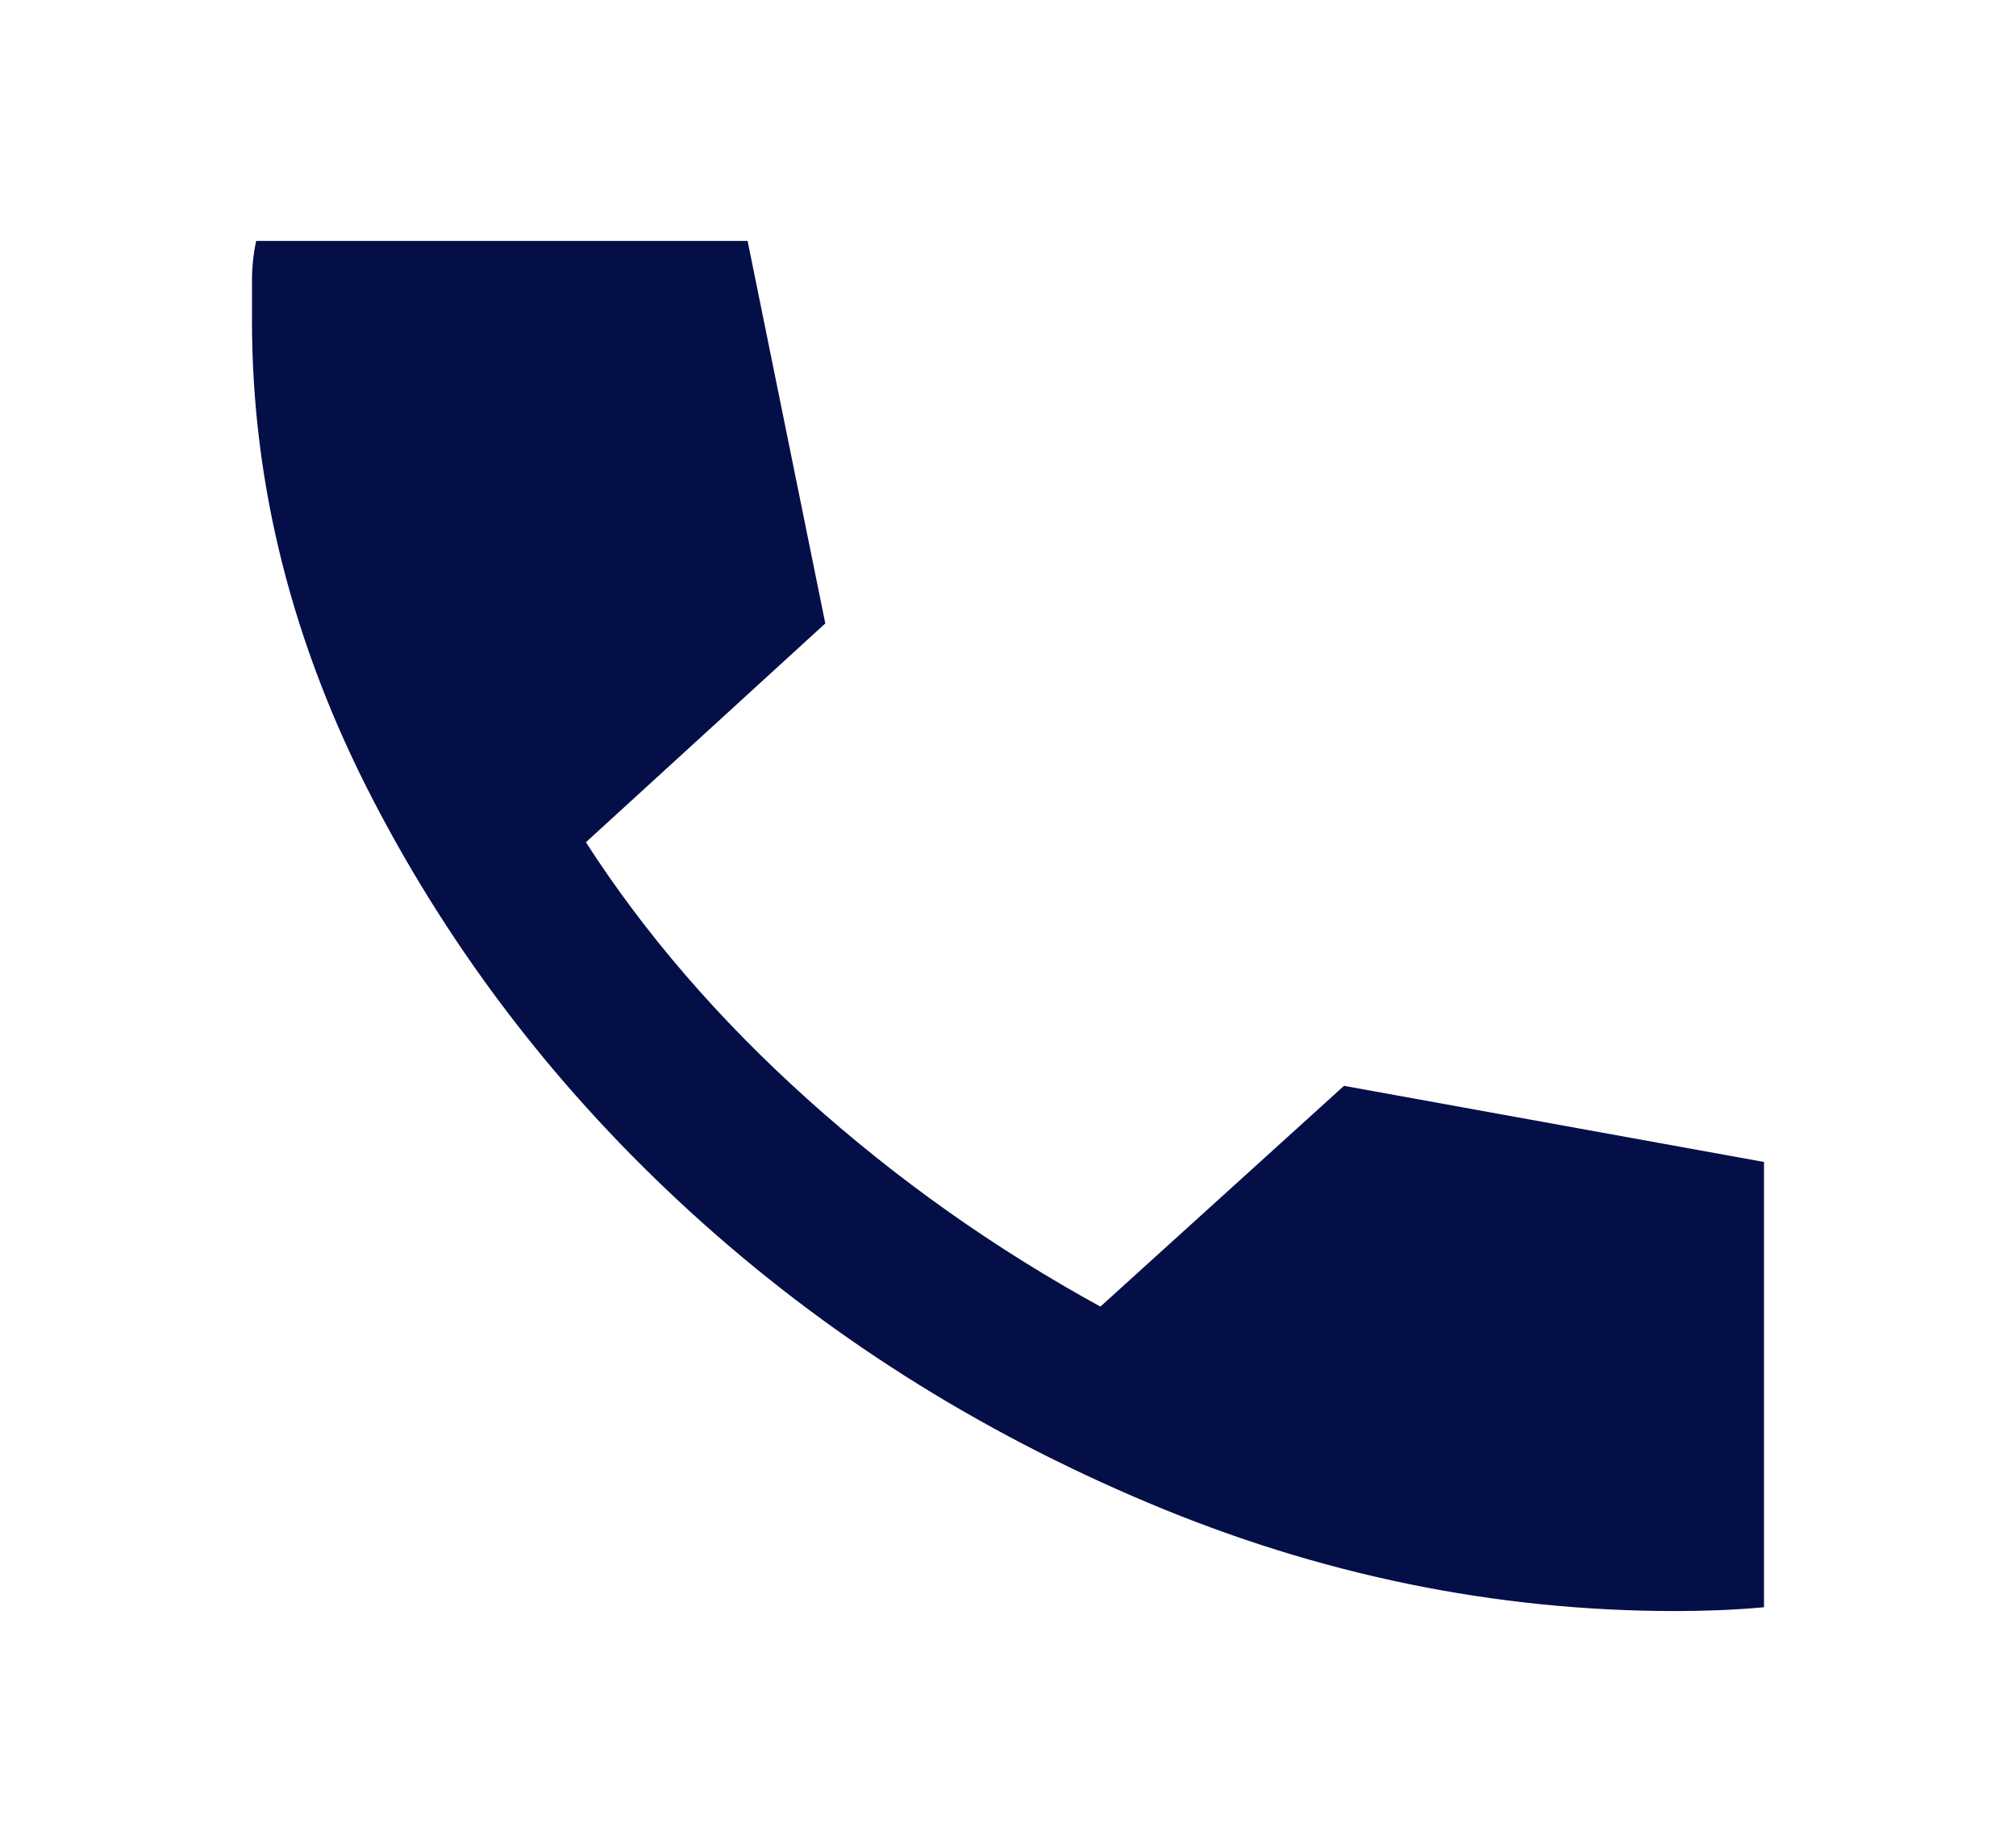 <svg width="72" height="66" viewBox="0 0 72 66" fill="none" xmlns="http://www.w3.org/2000/svg">
<path d="M59.85 57.546C53.4 57.546 47.113 56.255 40.989 53.672C34.863 51.089 29.438 47.645 24.714 43.34C19.988 39.035 16.188 34.106 13.314 28.555C10.438 23.004 9 17.306 9 11.461V10.033C9 9.535 9.05 9.059 9.15 8.606H26.7L29.475 22.268L20.925 30.085C23.025 33.348 25.663 36.407 28.839 39.262C32.013 42.116 35.5 44.586 39.3 46.671L48 38.786L63 41.505V57.41C62.5 57.456 61.975 57.49 61.425 57.514C60.875 57.535 60.35 57.546 59.85 57.546Z" fill="#040E47"/>
</svg>
